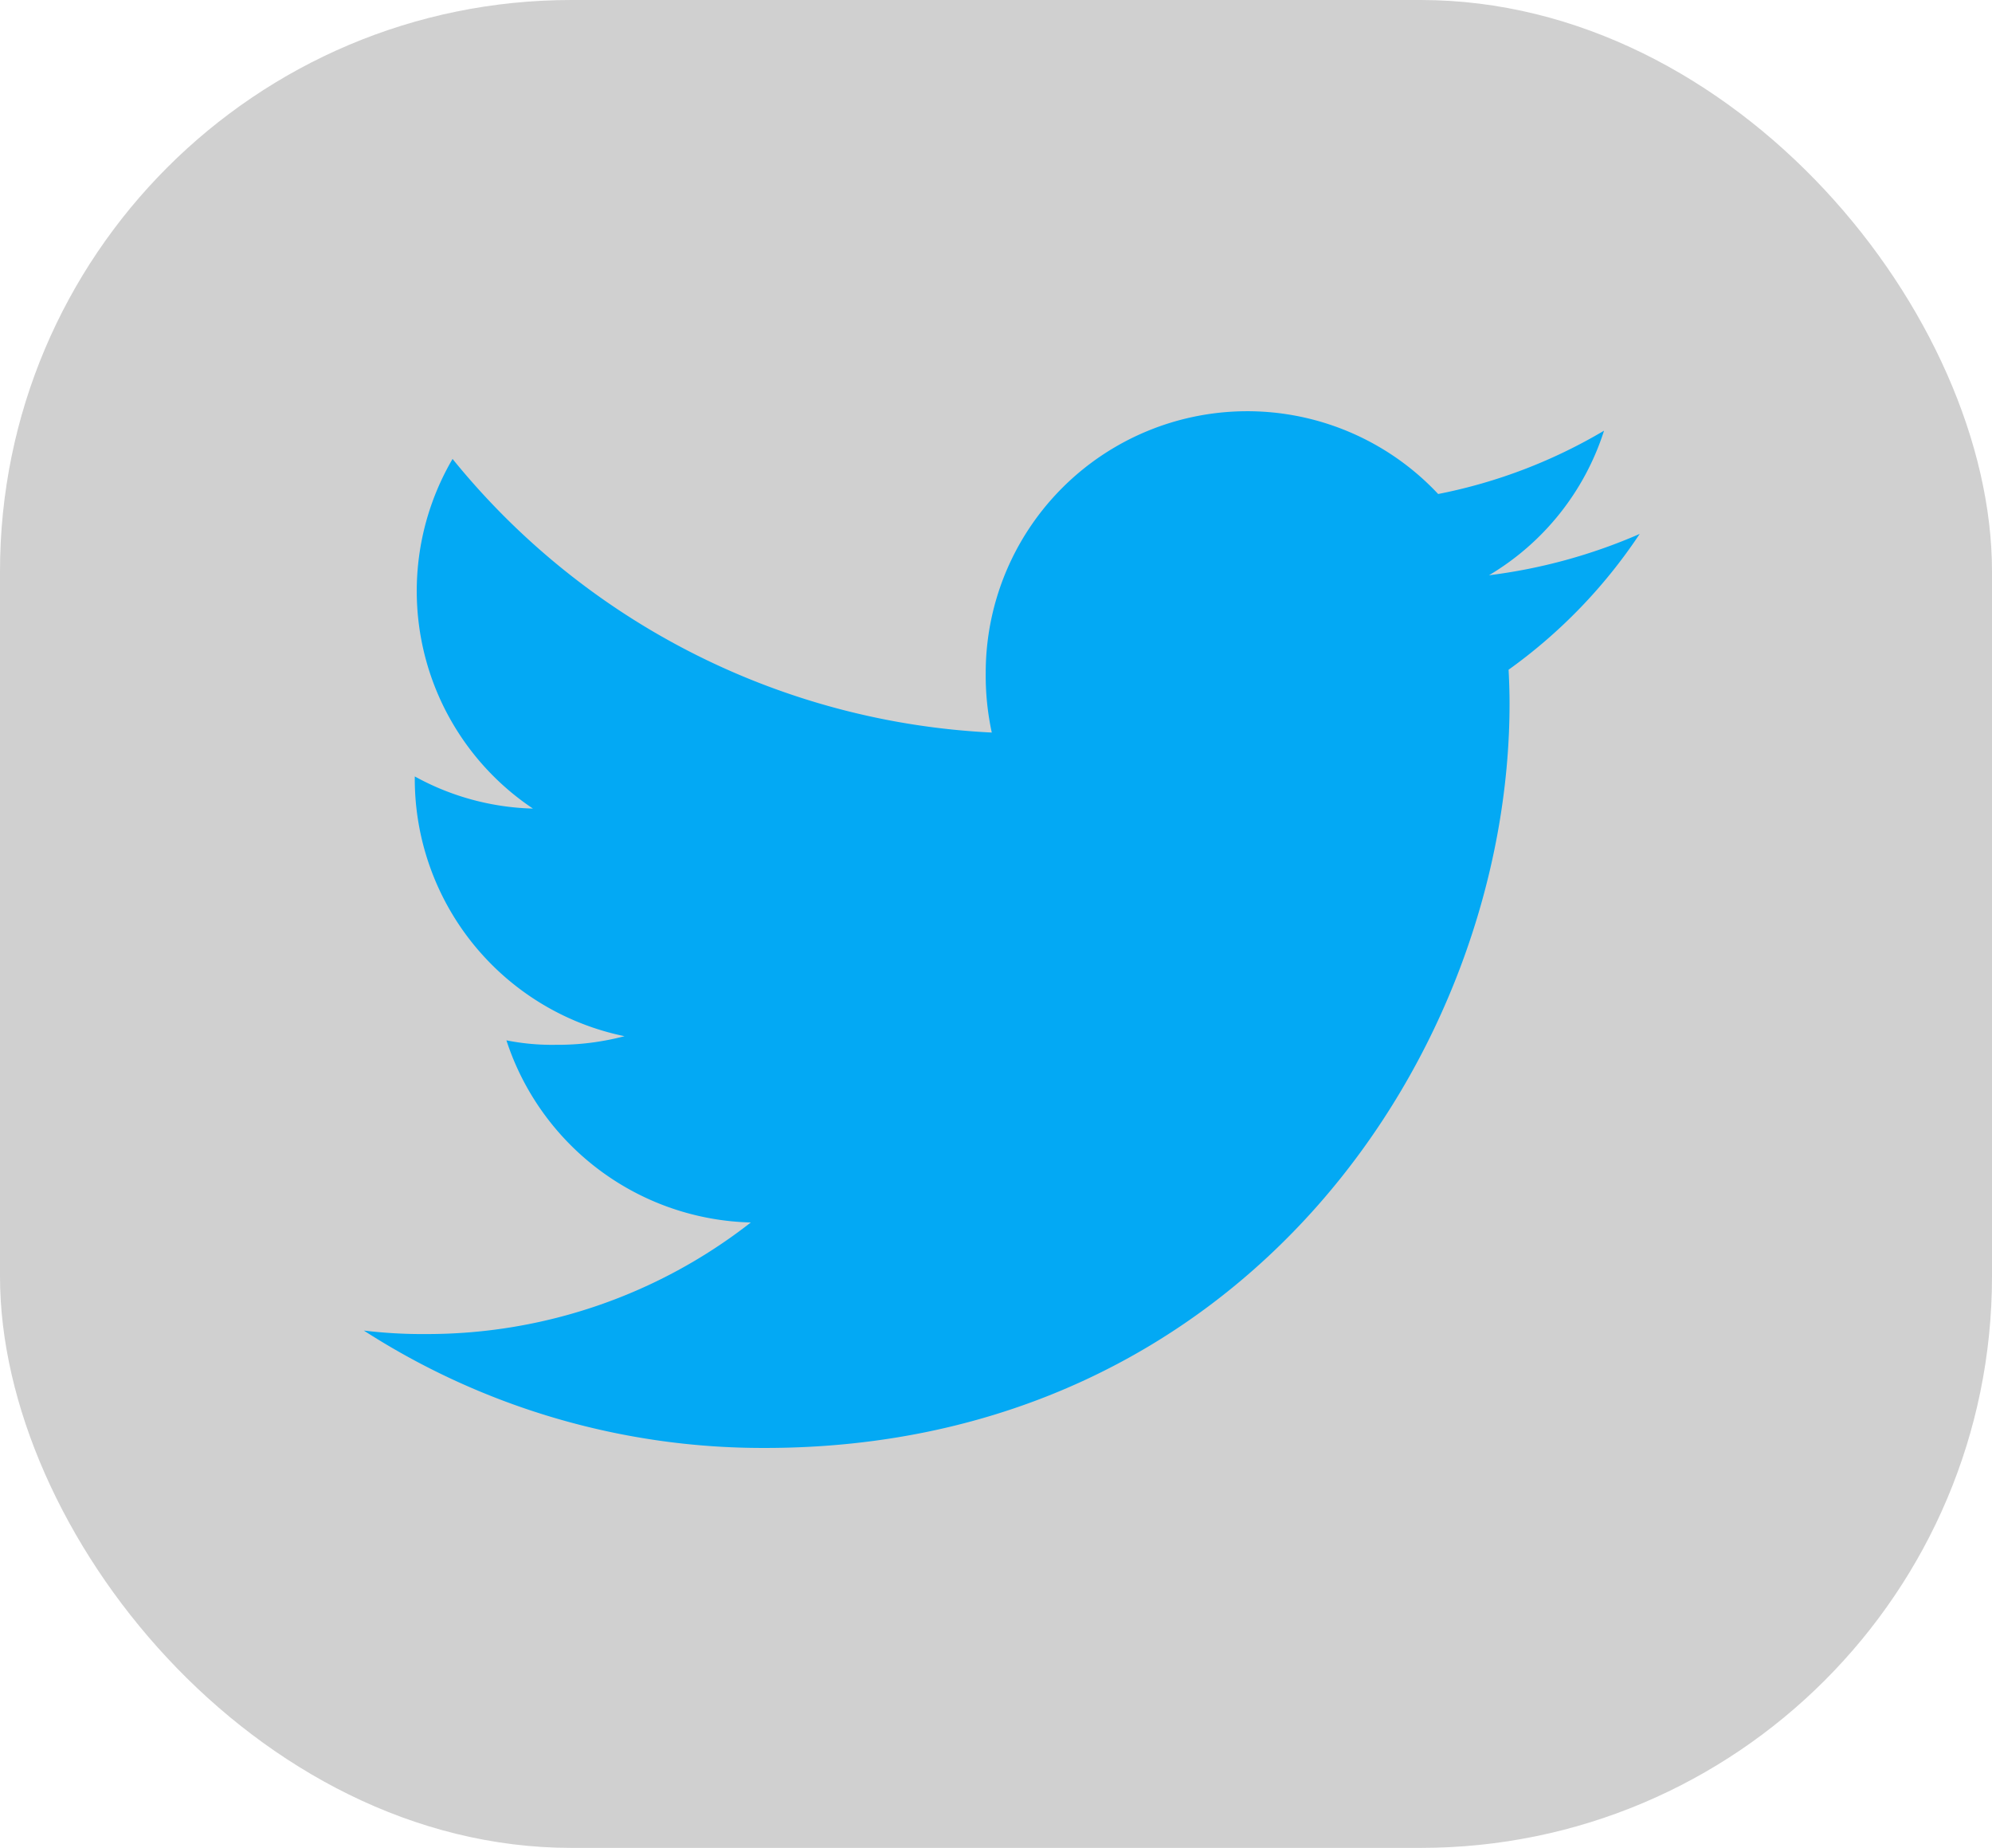 <svg xmlns="http://www.w3.org/2000/svg" width="55.782" height="51.74" viewBox="0 0 55.782 51.74">
  <g id="Group_845" data-name="Group 845" transform="translate(-566.729 -1065.344)">
    <rect id="Rectangle_668" data-name="Rectangle 668" width="55.782" height="51.74" rx="16" transform="translate(566.729 1065.344)" fill="#5f5f5f" opacity="0.29"/>
    <path id="twitter" d="M35.728,51.437a15.271,15.271,0,0,1-4.22,1.157,7.284,7.284,0,0,0,3.222-4.048,14.638,14.638,0,0,1-4.645,1.773,7.324,7.324,0,0,0-12.67,5.009,7.542,7.542,0,0,0,.17,1.67,20.732,20.732,0,0,1-15.1-7.661,7.327,7.327,0,0,0,2.251,9.79,7.233,7.233,0,0,1-3.309-.9v.08A7.358,7.358,0,0,0,7.3,65.5a7.311,7.311,0,0,1-1.92.241,6.477,6.477,0,0,1-1.387-.125,7.394,7.394,0,0,0,6.844,5.1,14.718,14.718,0,0,1-9.082,3.124A13.719,13.719,0,0,1,0,73.742a20.621,20.621,0,0,0,11.237,3.287c13.479,0,20.847-11.165,20.847-20.843,0-.324-.011-.636-.027-.947A14.612,14.612,0,0,0,35.728,51.437Z" transform="translate(576.917 1028.857)" fill="#03a9f4"/>
  </g>
</svg>
